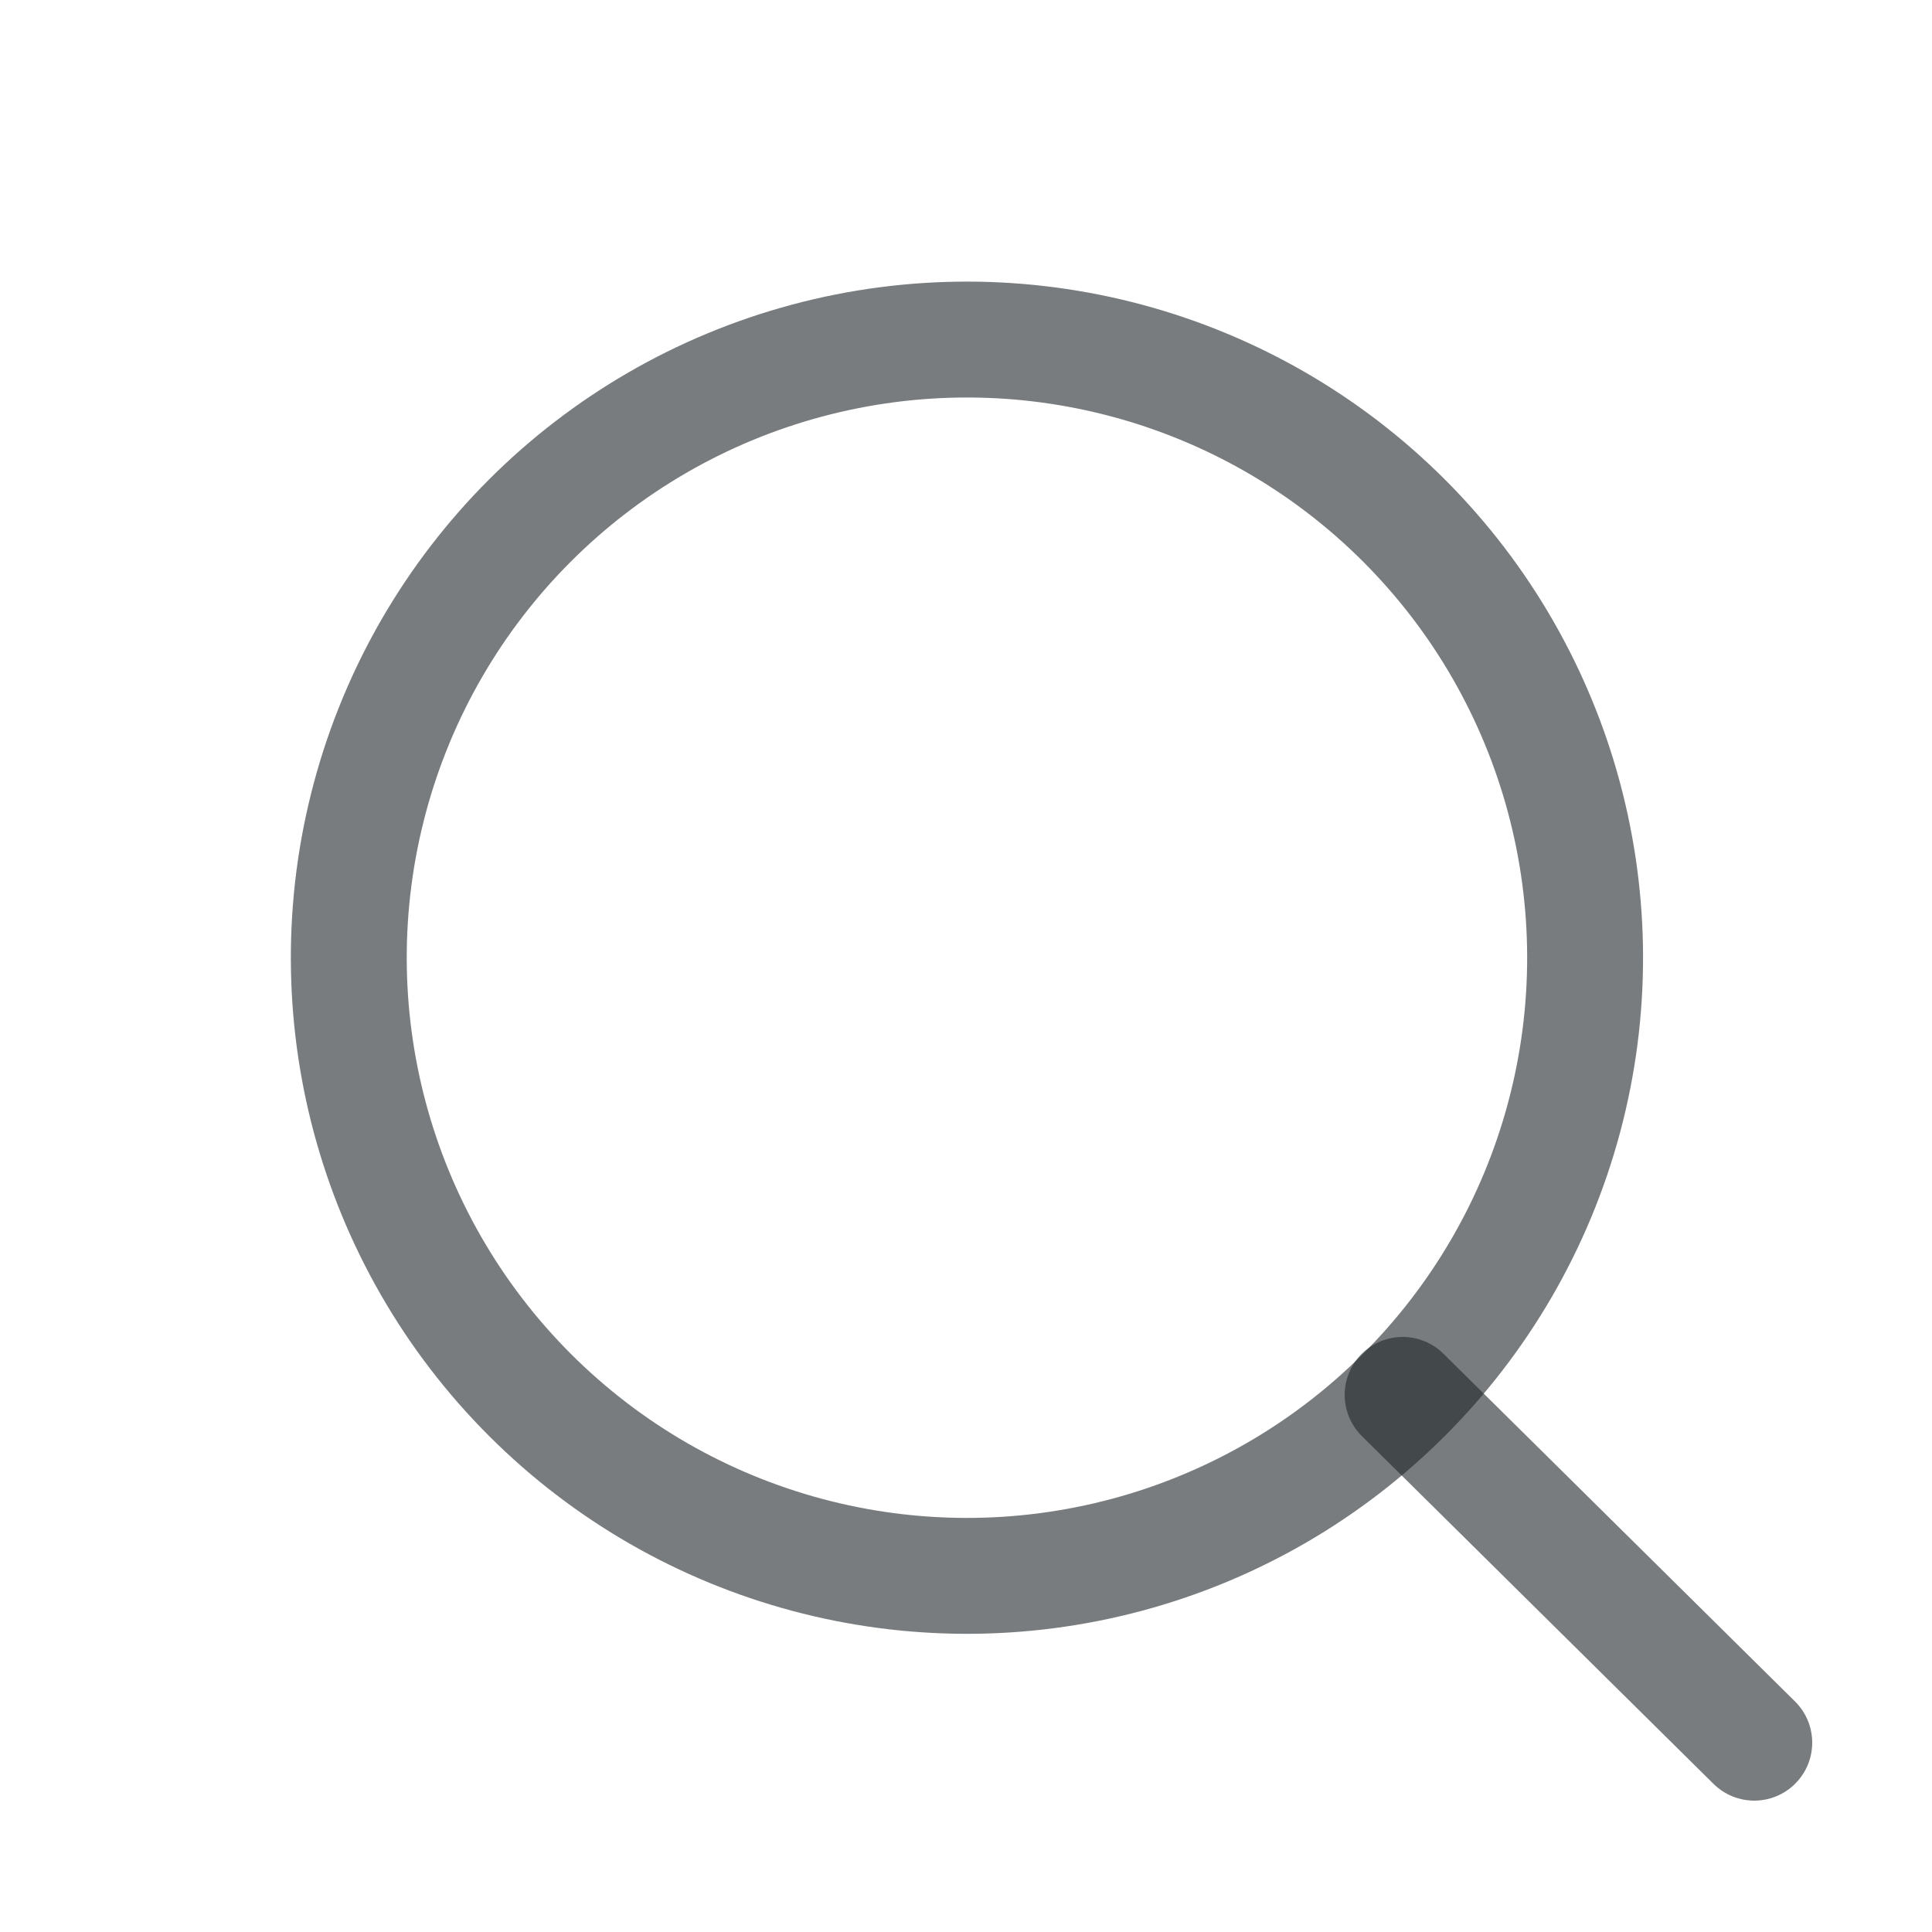 <?xml version="1.0" encoding="UTF-8" standalone="no"?>
<!DOCTYPE svg PUBLIC "-//W3C//DTD SVG 1.1//EN" "http://www.w3.org/Graphics/SVG/1.1/DTD/svg11.dtd">
<svg width="100%" height="100%" viewBox="0 0 50 50" version="1.1" xmlns="http://www.w3.org/2000/svg" xmlns:xlink="http://www.w3.org/1999/xlink" xml:space="preserve" xmlns:serif="http://www.serif.com/" style="fill-rule:evenodd;clip-rule:evenodd;stroke-linecap:round;stroke-linejoin:round;">
    <g id="Artboard1" transform="matrix(1,0,0,1,-22.285,-23.035)">
        <rect x="22.285" y="23.035" width="49.497" height="49.497" style="fill:none;"/>
        <g transform="matrix(0.707,-0.707,0.707,0.707,-19.714,47.255)">
            <circle cx="47" cy="47.8" r="16" style="fill:none;stroke:rgb(33,37,41);stroke-opacity:0.6;stroke-width:3px;"/>
        </g>
        <g transform="matrix(1,0,0,1,0.285,0.035)">
            <path d="M67.4,68.1L58.3,59.1" style="fill:none;fill-rule:nonzero;stroke:rgb(33,37,41);stroke-opacity:0.6;stroke-width:3px;"/>
        </g>
    </g>
</svg>
